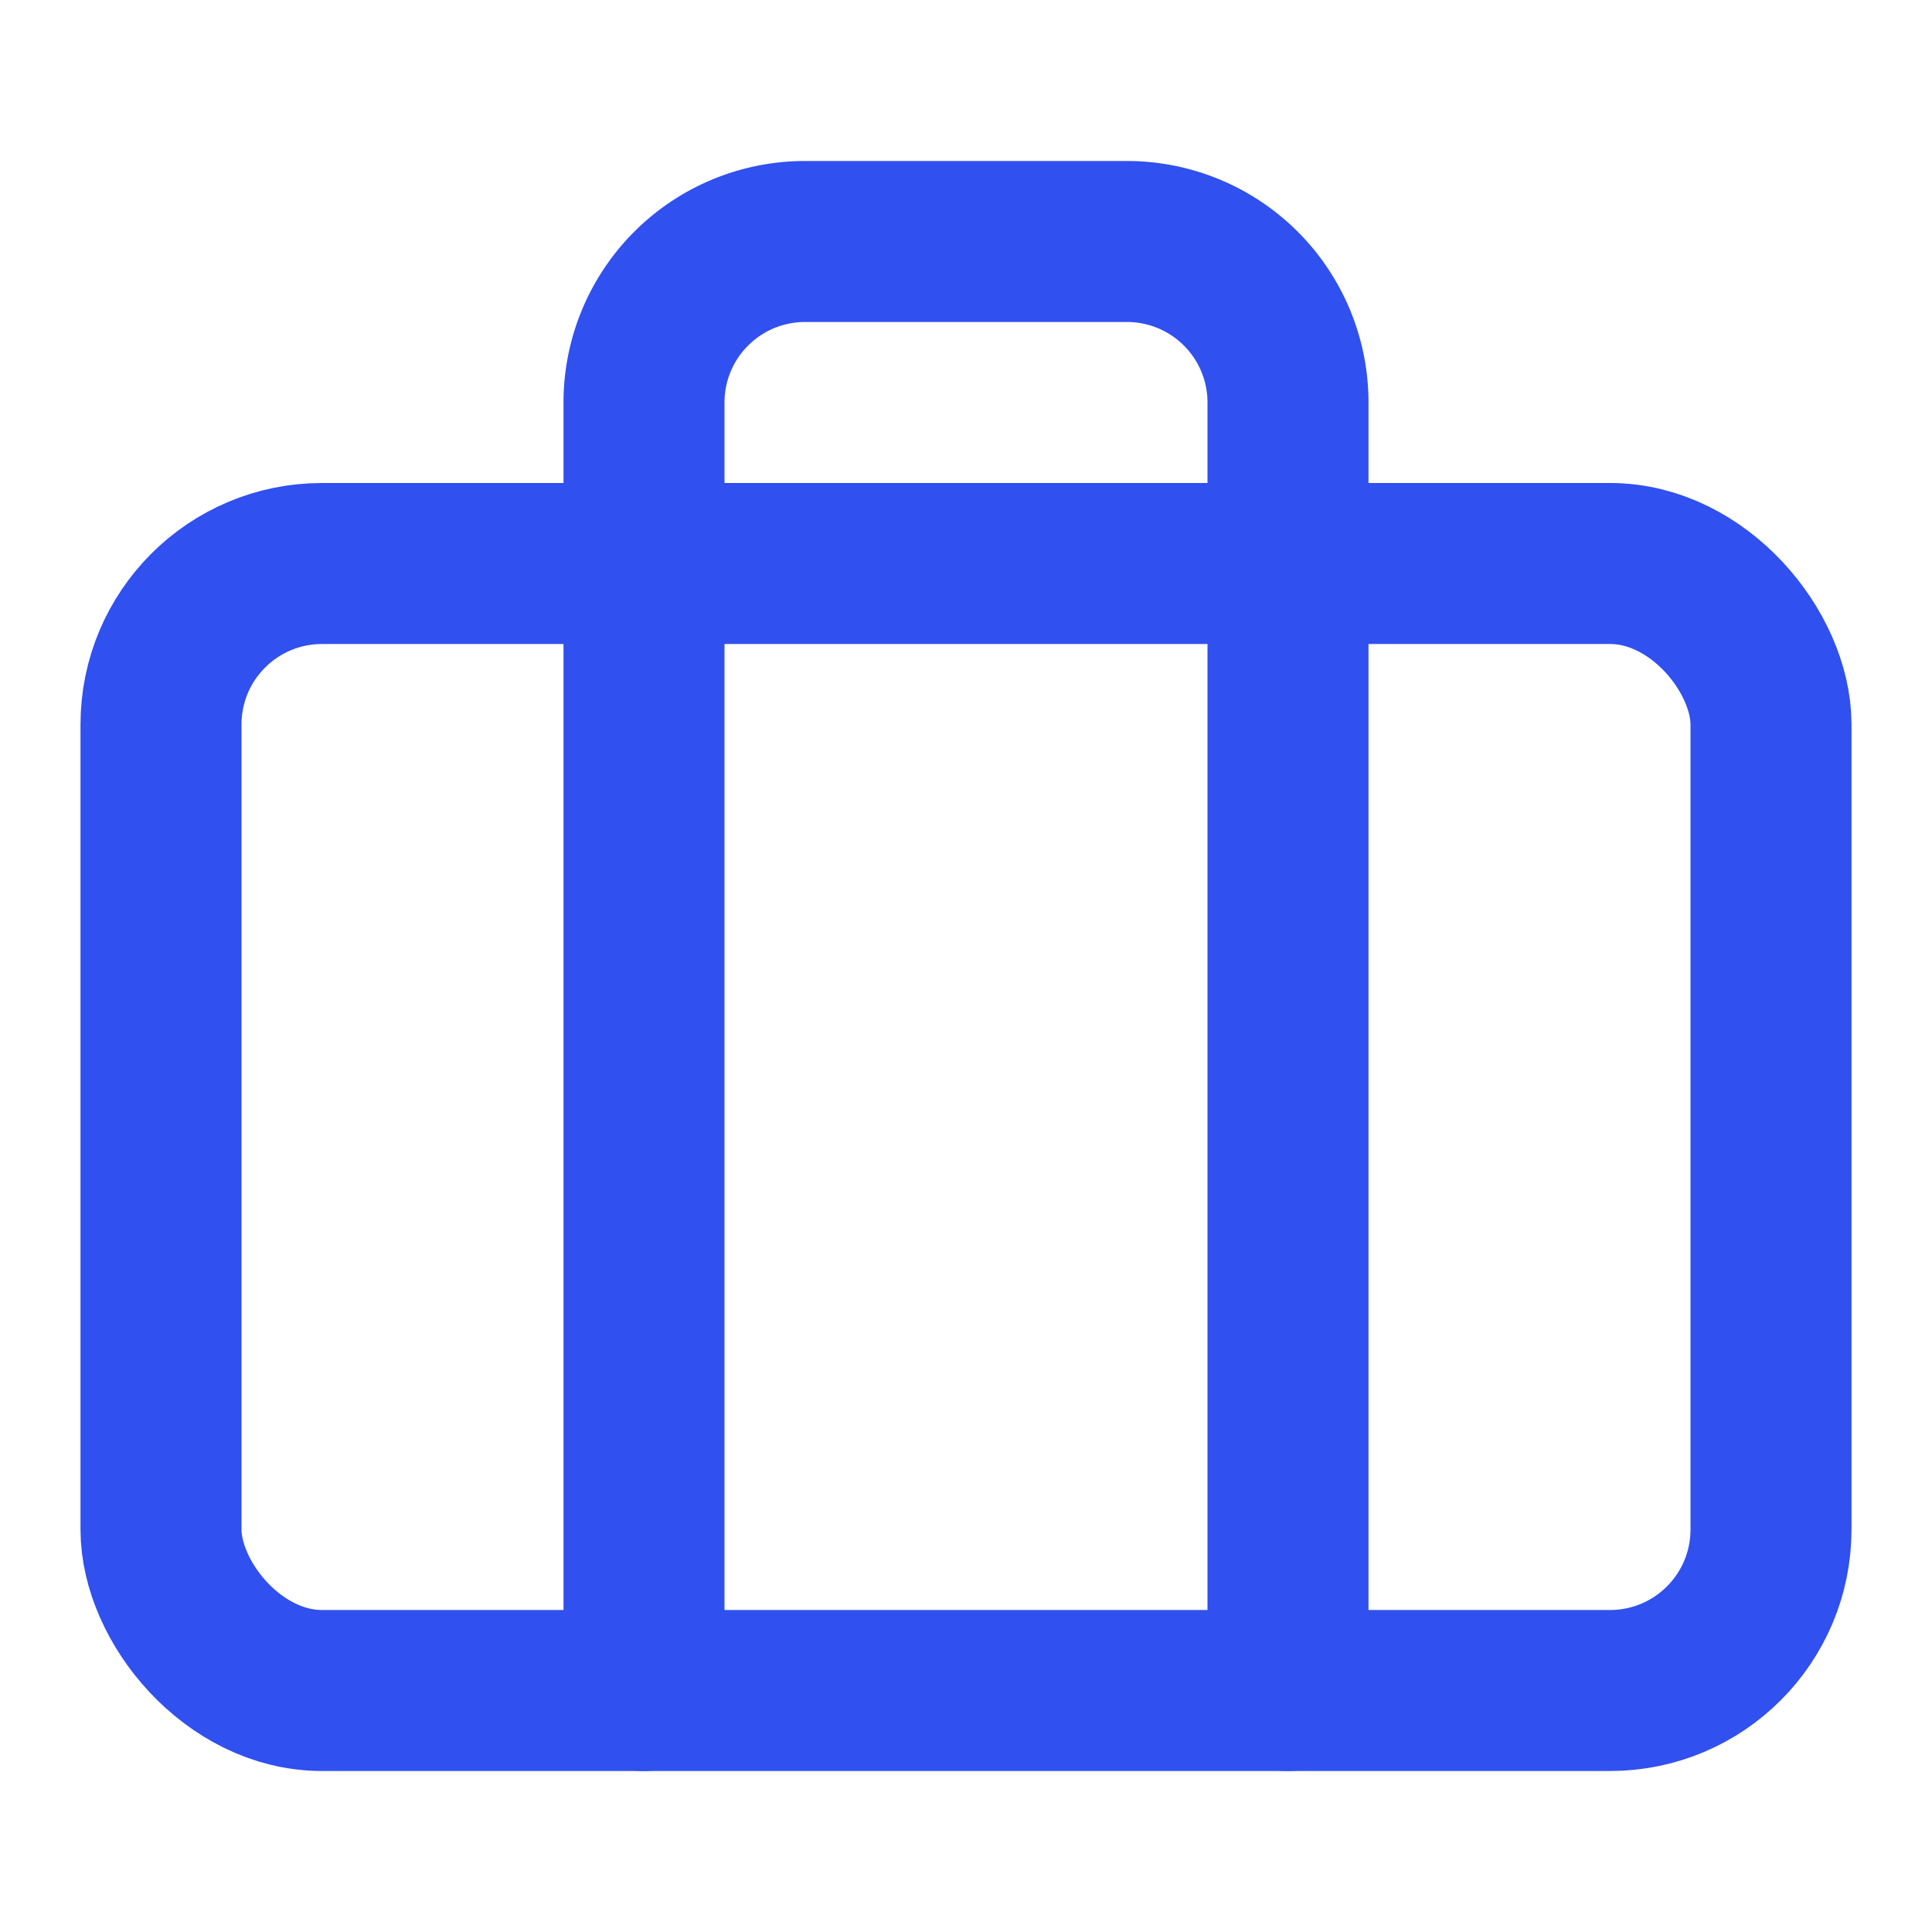 <svg xmlns="http://www.w3.org/2000/svg" width="100" height="100" viewBox="0 0 24 24" fill="none" stroke="#3050F0" stroke-width="2" stroke-linecap="round" stroke-linejoin="round">
  <rect x="2" y="7" width="20" height="14" rx="2" ry="2"></rect>
  <path d="M16 21V5a2 2 0 0 0-2-2h-4a2 2 0 0 0-2 2v16"></path>
</svg> 